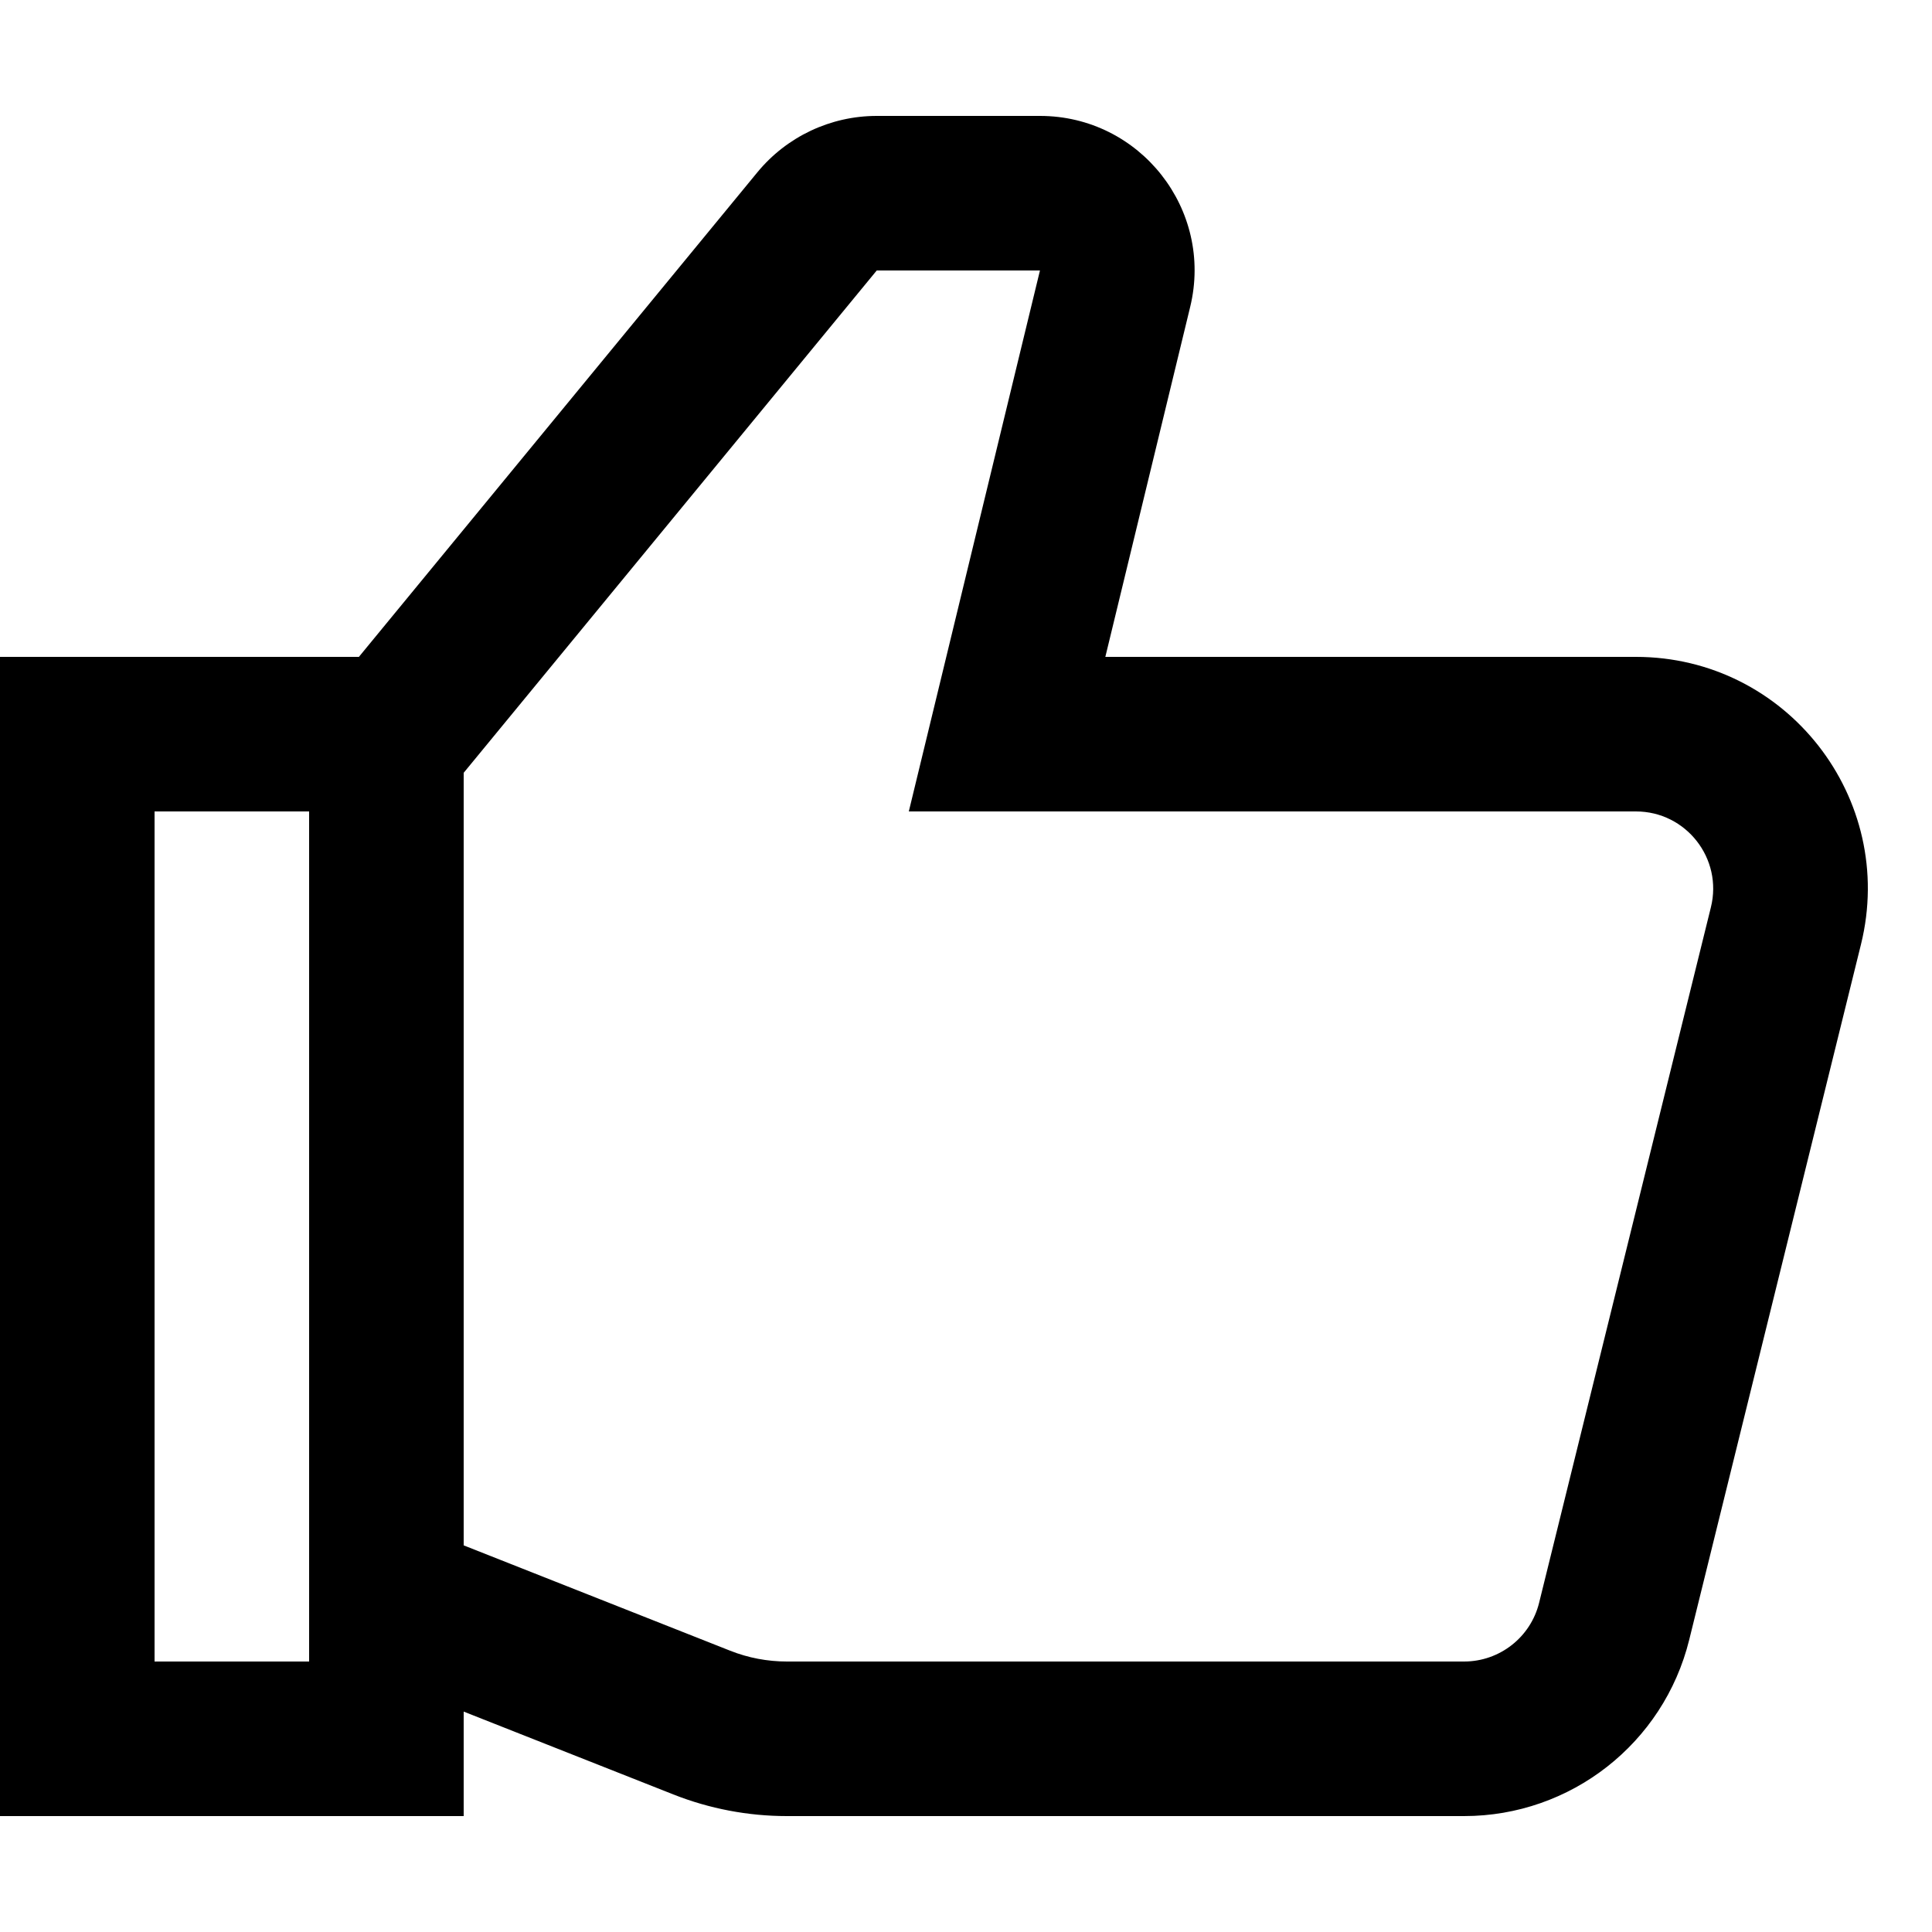 <svg width="1em" height="1em" viewBox="0 0 25 24" fill="none" xmlns="http://www.w3.org/2000/svg">
<path fill-rule="evenodd" clip-rule="evenodd" d="M4 8H0V23H6V21.648L8.713 22.72C9.181 22.905 9.68 23 10.183 23H18.945C20.325 23 21.527 22.059 21.858 20.72L24.081 11.72C24.548 9.828 23.117 8 21.169 8H14.303L15.401 3.471C15.706 2.212 14.752 1 13.457 1H11.345C10.747 1 10.18 1.268 9.8 1.73L4.644 8H4ZM6 9.5V19.497L9.448 20.86C9.682 20.953 9.932 21 10.183 21H18.945C19.405 21 19.806 20.686 19.916 20.24L22.139 11.24C22.295 10.609 21.818 10 21.169 10H11.76L13.457 3L11.345 3L6 9.5ZM4 20.857V10H3H2V21H4V20.857Z" fill="currentColor"/>
</svg>
